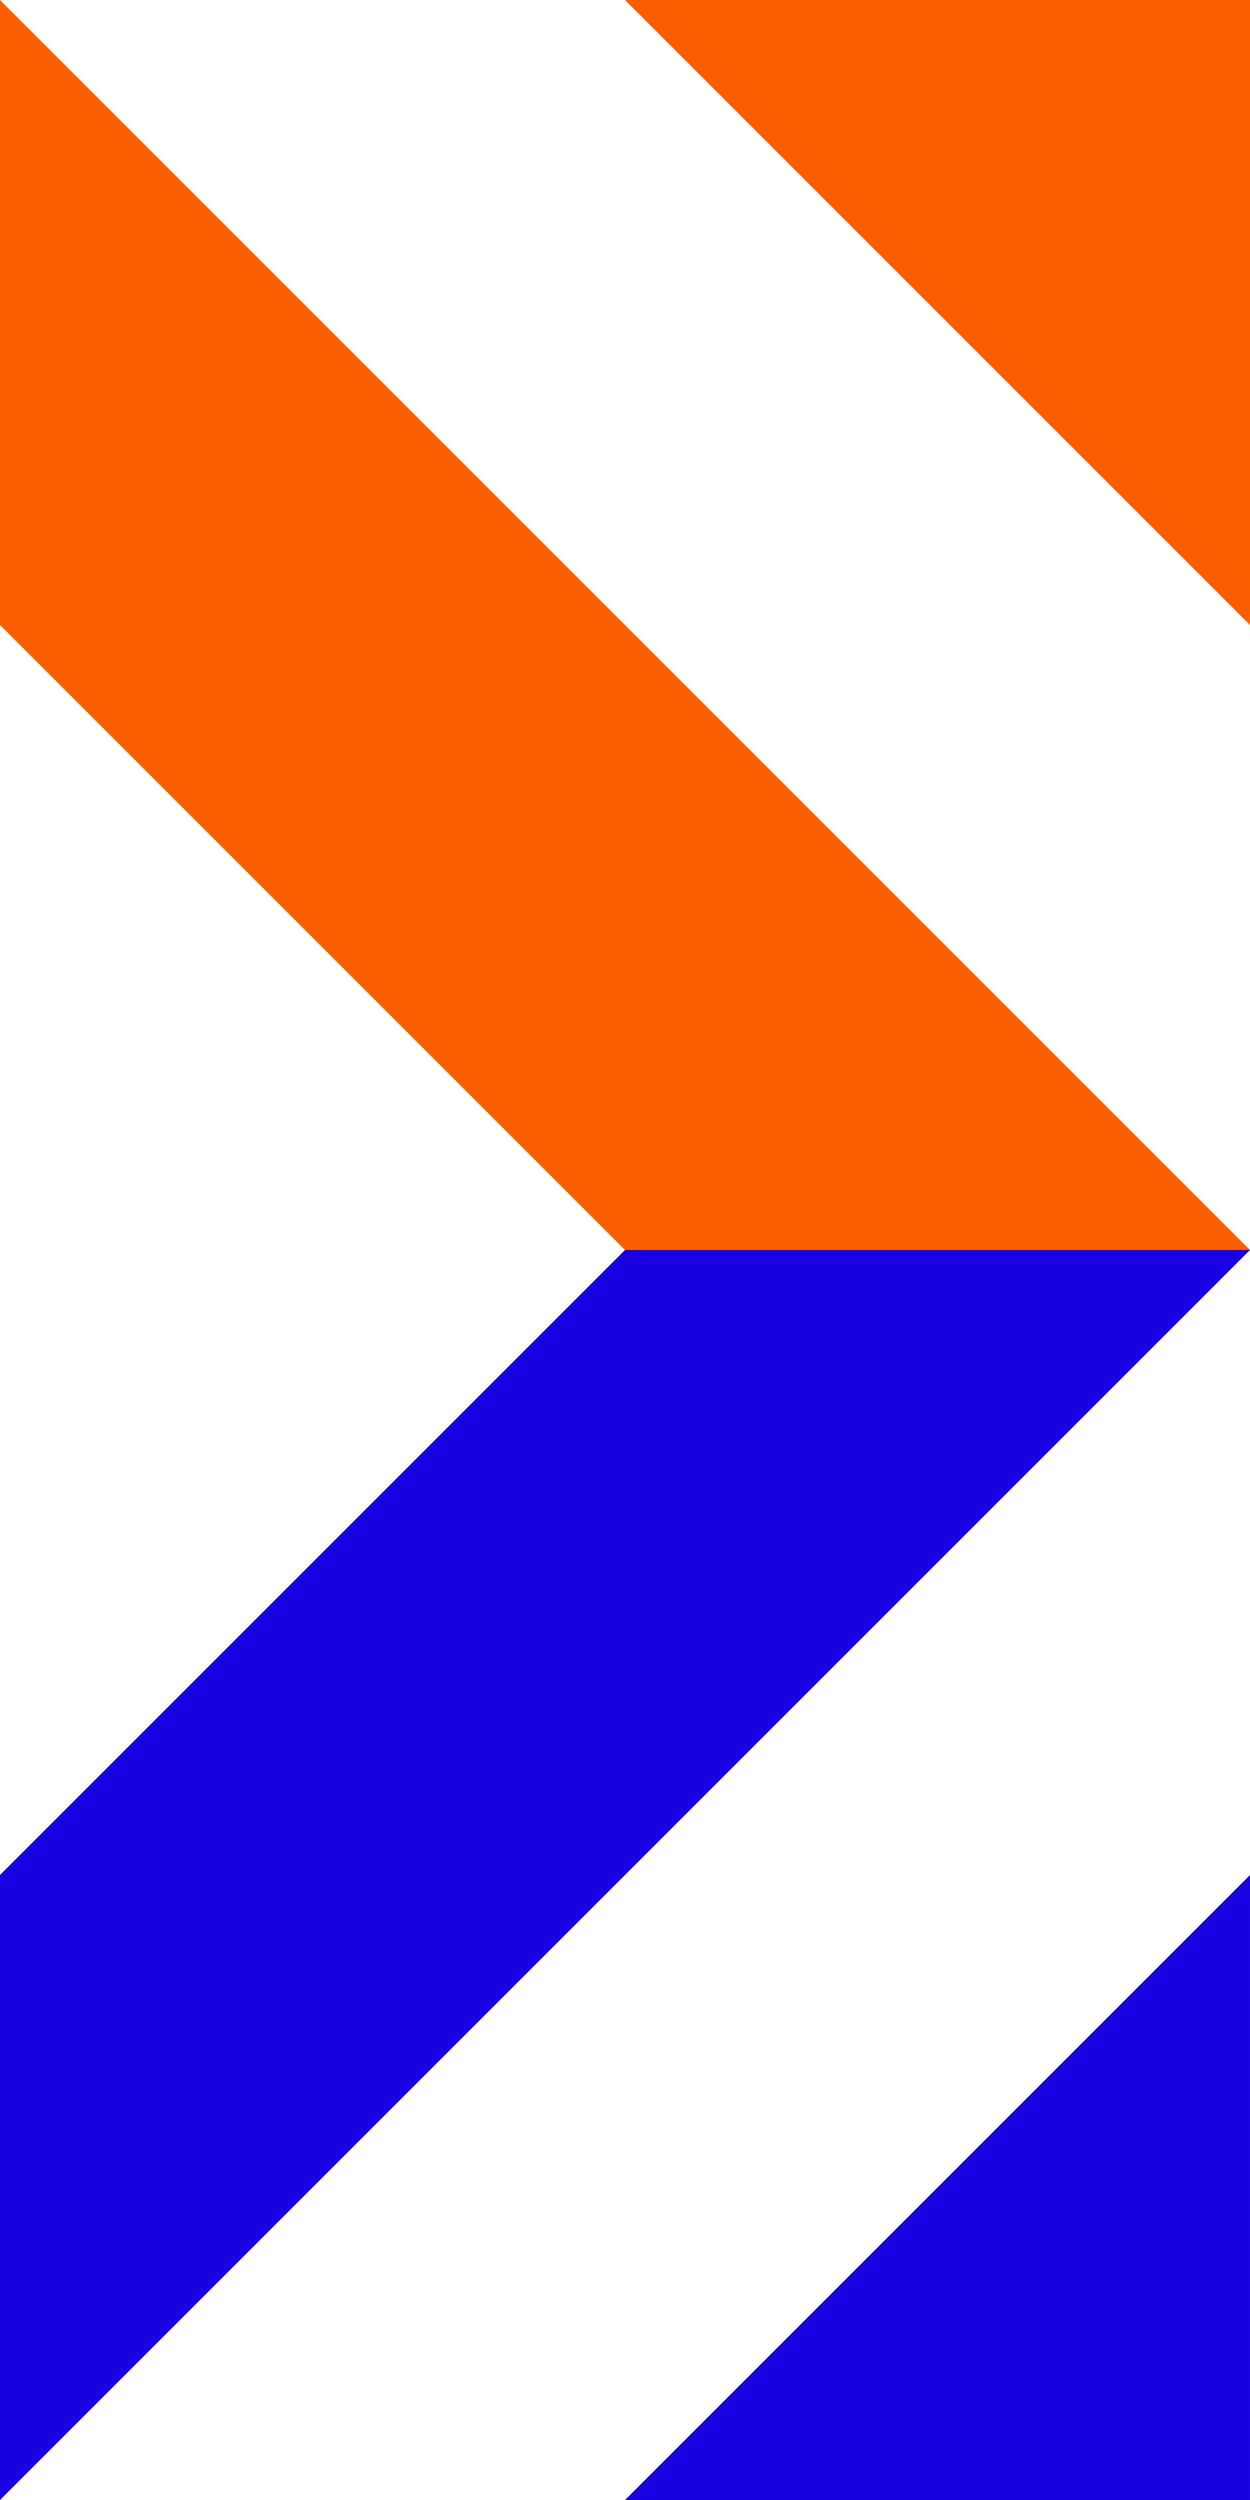 <svg xmlns="http://www.w3.org/2000/svg" width="75.275" height="150.551" viewBox="0 0 75.275 150.551">
  <g id="Group_84582" data-name="Group 84582" transform="translate(0 -2831)">
    <g id="Group_84557" data-name="Group 84557" transform="translate(0 2906.275) rotate(-90)">
      <path id="Path_59495" data-name="Path 59495" d="M0,37.638H37.638V0Z" transform="translate(37.637 37.637)" fill="#fb5e00"/>
      <path id="Path_59496" data-name="Path 59496" d="M37.637,0,0,37.637V75.274L75.274,0Z" transform="translate(0)" fill="#fb5e00"/>
    </g>
    <g id="Group_84556" data-name="Group 84556" transform="translate(75.274 2906.275) rotate(90)">
      <path id="Path_59495-2" data-name="Path 59495" d="M0,0H37.638V37.638Z" transform="translate(37.637 0)" fill="#1800e1"/>
      <path id="Path_59496-2" data-name="Path 59496" d="M37.637,75.273,0,37.637V0L75.275,75.273Z" transform="translate(0 0.001)" fill="#1800e1"/>
    </g>
  </g>
</svg>
